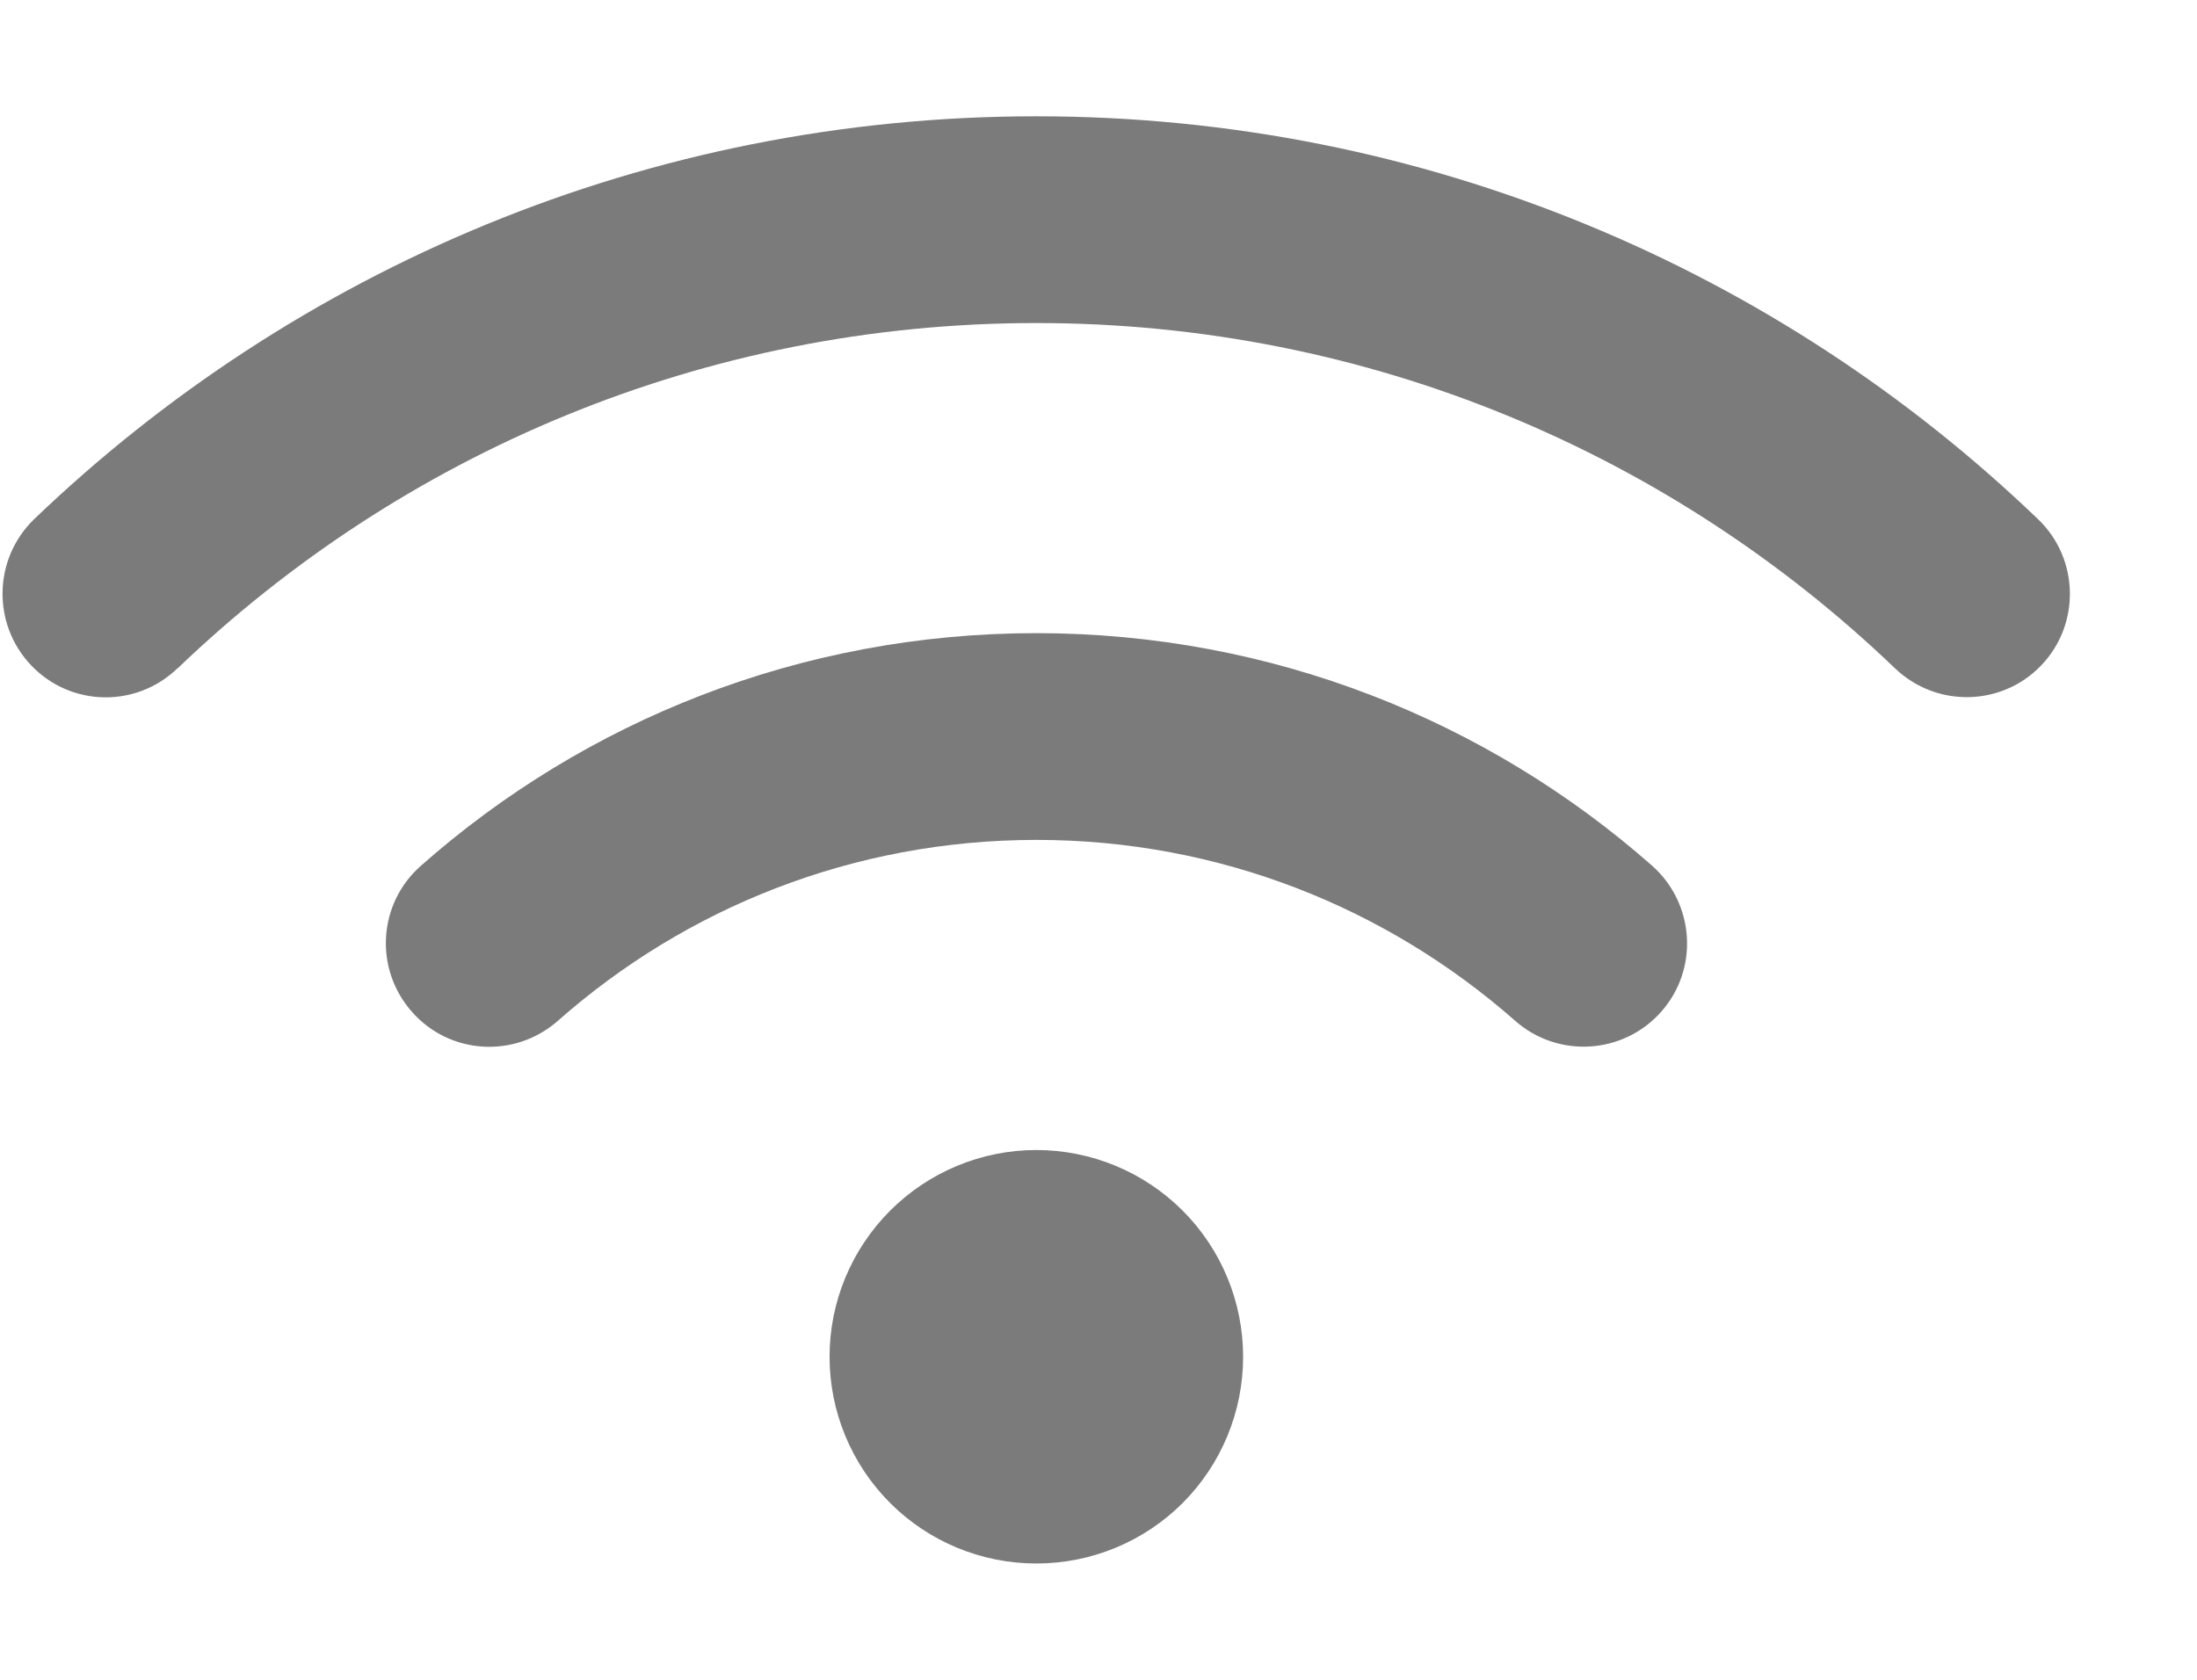 <svg width="17" height="13" viewBox="0 0 17 13" fill="none" xmlns="http://www.w3.org/2000/svg">
<path d="M1.374 5.173C3.099 3.518 5.439 2.5 8.019 2.5C10.599 2.5 12.939 3.518 14.664 5.173C14.984 5.478 15.489 5.468 15.794 5.15C16.099 4.833 16.089 4.325 15.772 4.02C13.762 2.088 11.029 0.9 8.019 0.9C5.009 0.9 2.277 2.088 0.264 4.018C-0.053 4.325 -0.063 4.83 0.242 5.15C0.547 5.47 1.054 5.48 1.372 5.173H1.374ZM8.019 6.5C9.439 6.5 10.734 7.028 11.724 7.9C12.057 8.193 12.562 8.16 12.854 7.83C13.147 7.5 13.114 6.993 12.784 6.7C11.514 5.58 9.844 4.9 8.019 4.9C6.194 4.9 4.524 5.58 3.257 6.7C2.924 6.993 2.894 7.498 3.187 7.83C3.479 8.163 3.984 8.193 4.317 7.9C5.304 7.028 6.599 6.5 8.022 6.5H8.019ZM9.619 10.5C9.619 10.076 9.451 9.669 9.151 9.369C8.851 9.069 8.444 8.9 8.019 8.9C7.595 8.9 7.188 9.069 6.888 9.369C6.588 9.669 6.419 10.076 6.419 10.5C6.419 10.925 6.588 11.332 6.888 11.632C7.188 11.932 7.595 12.1 8.019 12.1C8.444 12.1 8.851 11.932 9.151 11.632C9.451 11.332 9.619 10.925 9.619 10.5Z" fill="#7B7B7B"/>
</svg>
